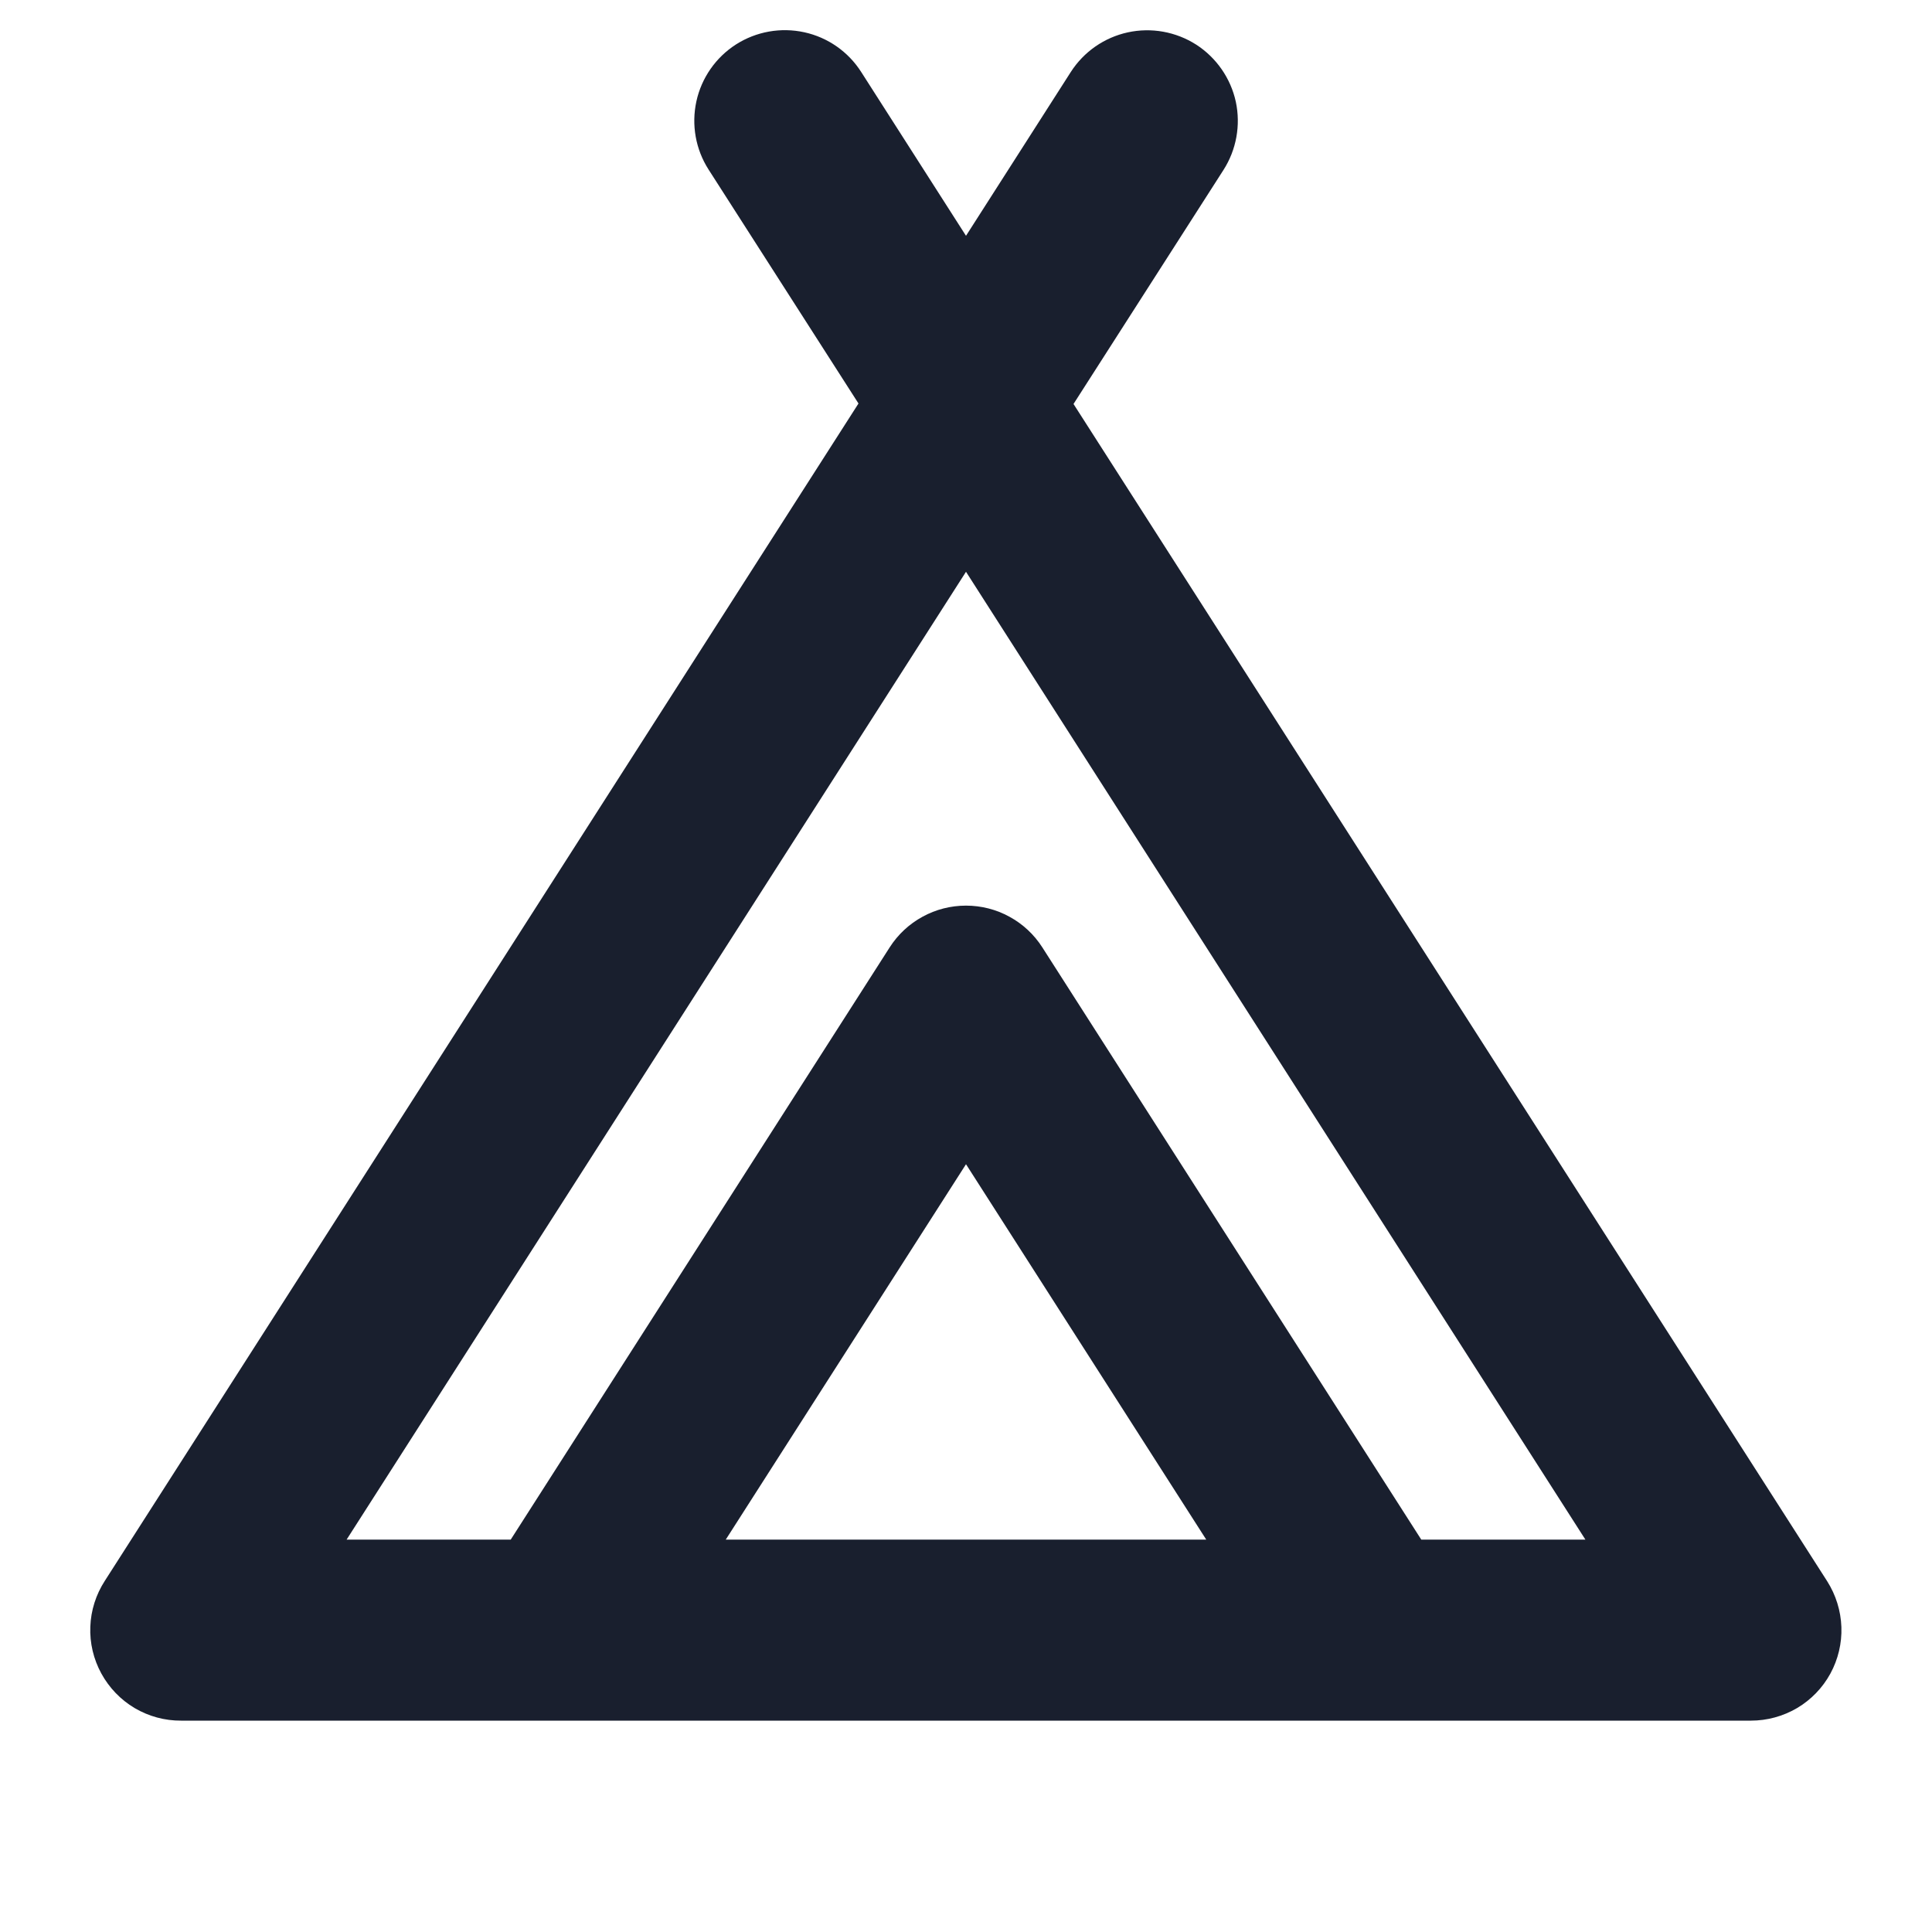 <svg width="20" height="20" viewBox="0 0 20 20" fill="none" xmlns="http://www.w3.org/2000/svg">
<path d="M18.915 16.369L11.113 4.182L12.665 1.76C12.799 1.551 12.845 1.296 12.793 1.053C12.74 0.81 12.592 0.597 12.383 0.462C12.173 0.328 11.919 0.282 11.675 0.335C11.432 0.388 11.22 0.535 11.085 0.745L10 2.441L8.915 0.745C8.781 0.535 8.569 0.387 8.326 0.334C8.083 0.281 7.829 0.326 7.619 0.46C7.41 0.594 7.262 0.806 7.209 1.049C7.156 1.292 7.201 1.546 7.335 1.755L8.887 4.177L1.085 16.365C0.993 16.507 0.941 16.671 0.935 16.839C0.928 17.008 0.968 17.176 1.049 17.324C1.13 17.472 1.249 17.596 1.394 17.682C1.54 17.768 1.706 17.813 1.875 17.812H18.125C18.293 17.812 18.458 17.767 18.603 17.682C18.748 17.596 18.867 17.473 18.948 17.325C19.028 17.178 19.068 17.011 19.062 16.843C19.056 16.675 19.005 16.511 18.915 16.369ZM7.513 15.938L10 12.052L12.487 15.938H7.513ZM14.713 15.938L10.79 9.807C10.705 9.674 10.588 9.565 10.45 9.49C10.312 9.414 10.157 9.375 10 9.375C9.843 9.375 9.688 9.414 9.55 9.49C9.412 9.565 9.295 9.674 9.21 9.807L5.287 15.938H3.588L10 5.919L16.412 15.938H14.713Z" fill="#191F2E"/>
</svg>
